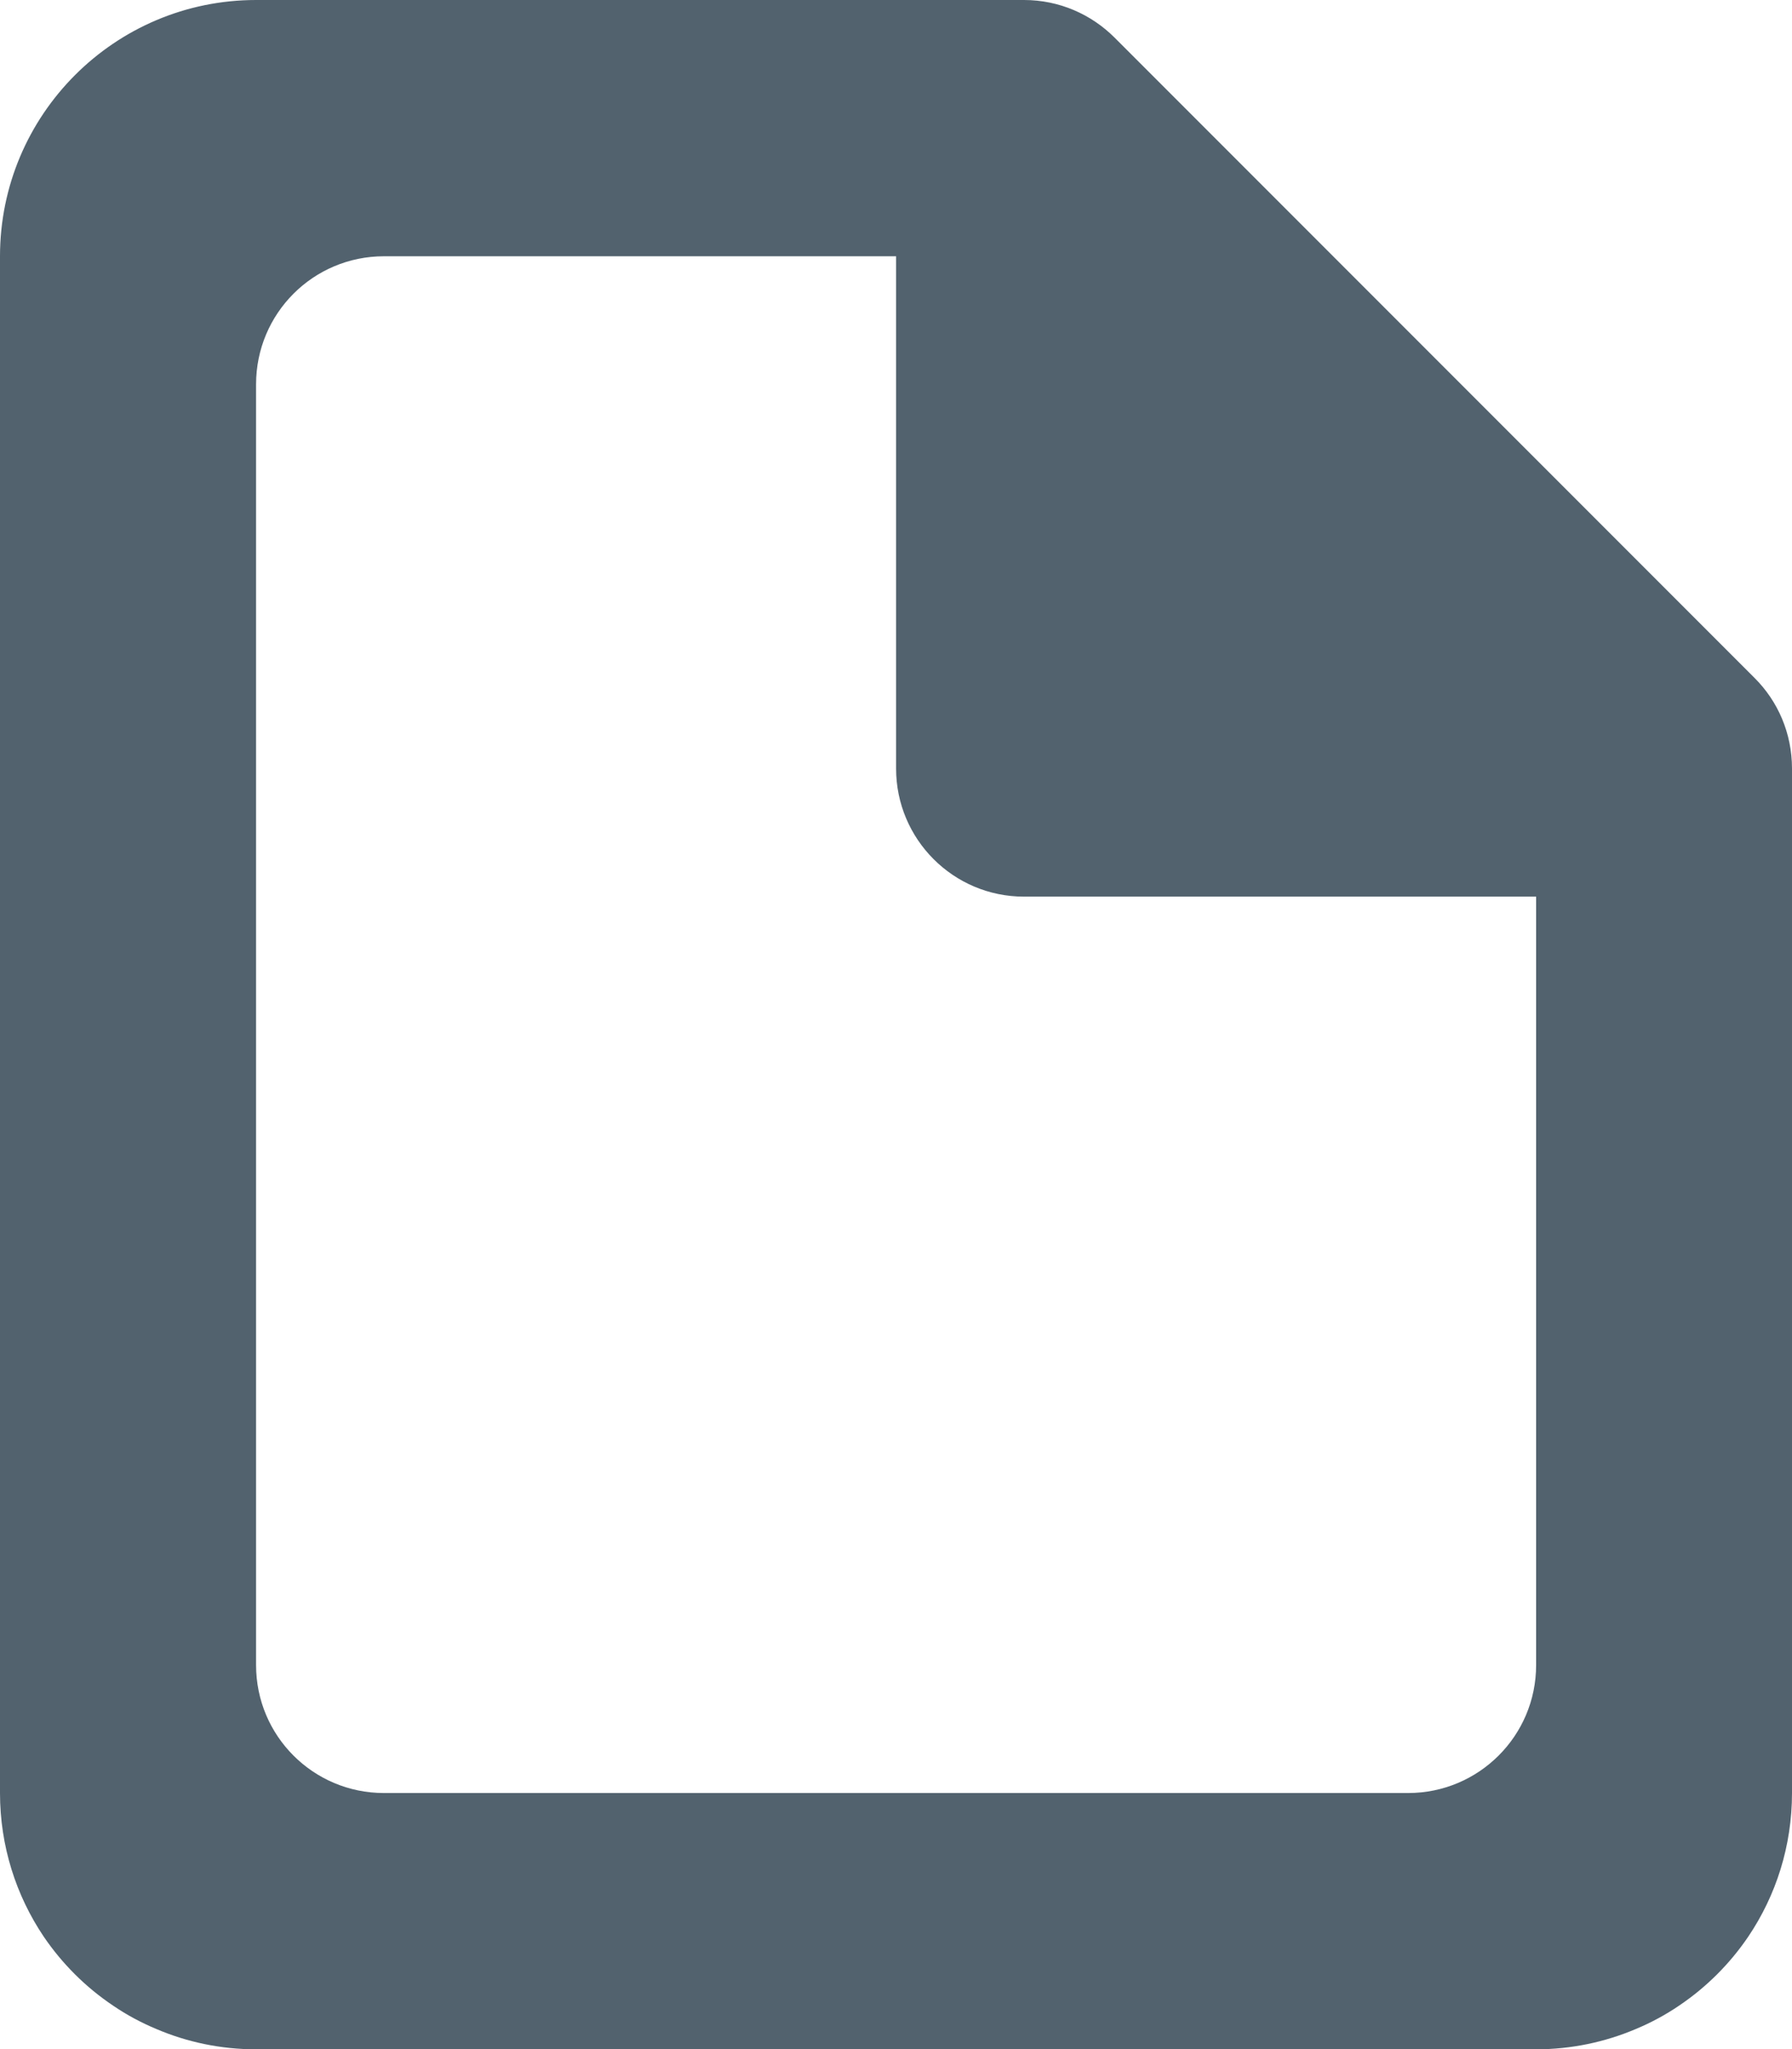 <?xml version="1.0" encoding="utf-8"?>
<!-- Generator: Adobe Illustrator 16.0.0, SVG Export Plug-In . SVG Version: 6.00 Build 0)  -->
<!DOCTYPE svg PUBLIC "-//W3C//DTD SVG 1.1//EN" "http://www.w3.org/Graphics/SVG/1.1/DTD/svg11.dtd">
<svg version="1.1" id="Layer_1" xmlns="http://www.w3.org/2000/svg" xmlns:xlink="http://www.w3.org/1999/xlink" x="0px" y="0px"
	 width="300px" height="342.891px" viewBox="0 0 300 342.891" enable-background="new 0 0 300 342.891" xml:space="preserve">
<path fill-rule="evenodd" clip-rule="evenodd" fill="#52626E" d="M300,300.011c0,8.873-2.679,17.14-7.304,24.003
	c-3.076,4.542-7.01,8.476-11.572,11.552c-2.281,1.549-4.709,2.867-7.282,3.935c-5.128,2.177-10.777,3.391-16.679,3.391H42.869
	c-5.933,0-11.572-1.214-16.679-3.391c-2.563-1.067-5.022-2.386-7.282-3.935c-4.583-3.076-8.518-7.01-11.604-11.552
	C2.689,317.15,0,308.884,0,300.011V42.88C0,19.211,19.201,0,42.869,0h128.556c5.922,0,11.279,2.407,15.172,6.299l0,0
	l107.146,107.147l0,0c3.871,3.851,6.257,9.207,6.257,15.15V300.011L300,300.011z M150.016,42.88H64.277
	c-11.834,0-21.408,9.563-21.408,21.43v214.293c0,11.845,9.574,21.408,21.408,21.408h171.456c11.823,0,21.43-9.563,21.43-21.408
	V150.026h-85.738c-11.824,0-21.409-9.605-21.409-21.43V42.88L150.016,42.88z"/>
</svg>
